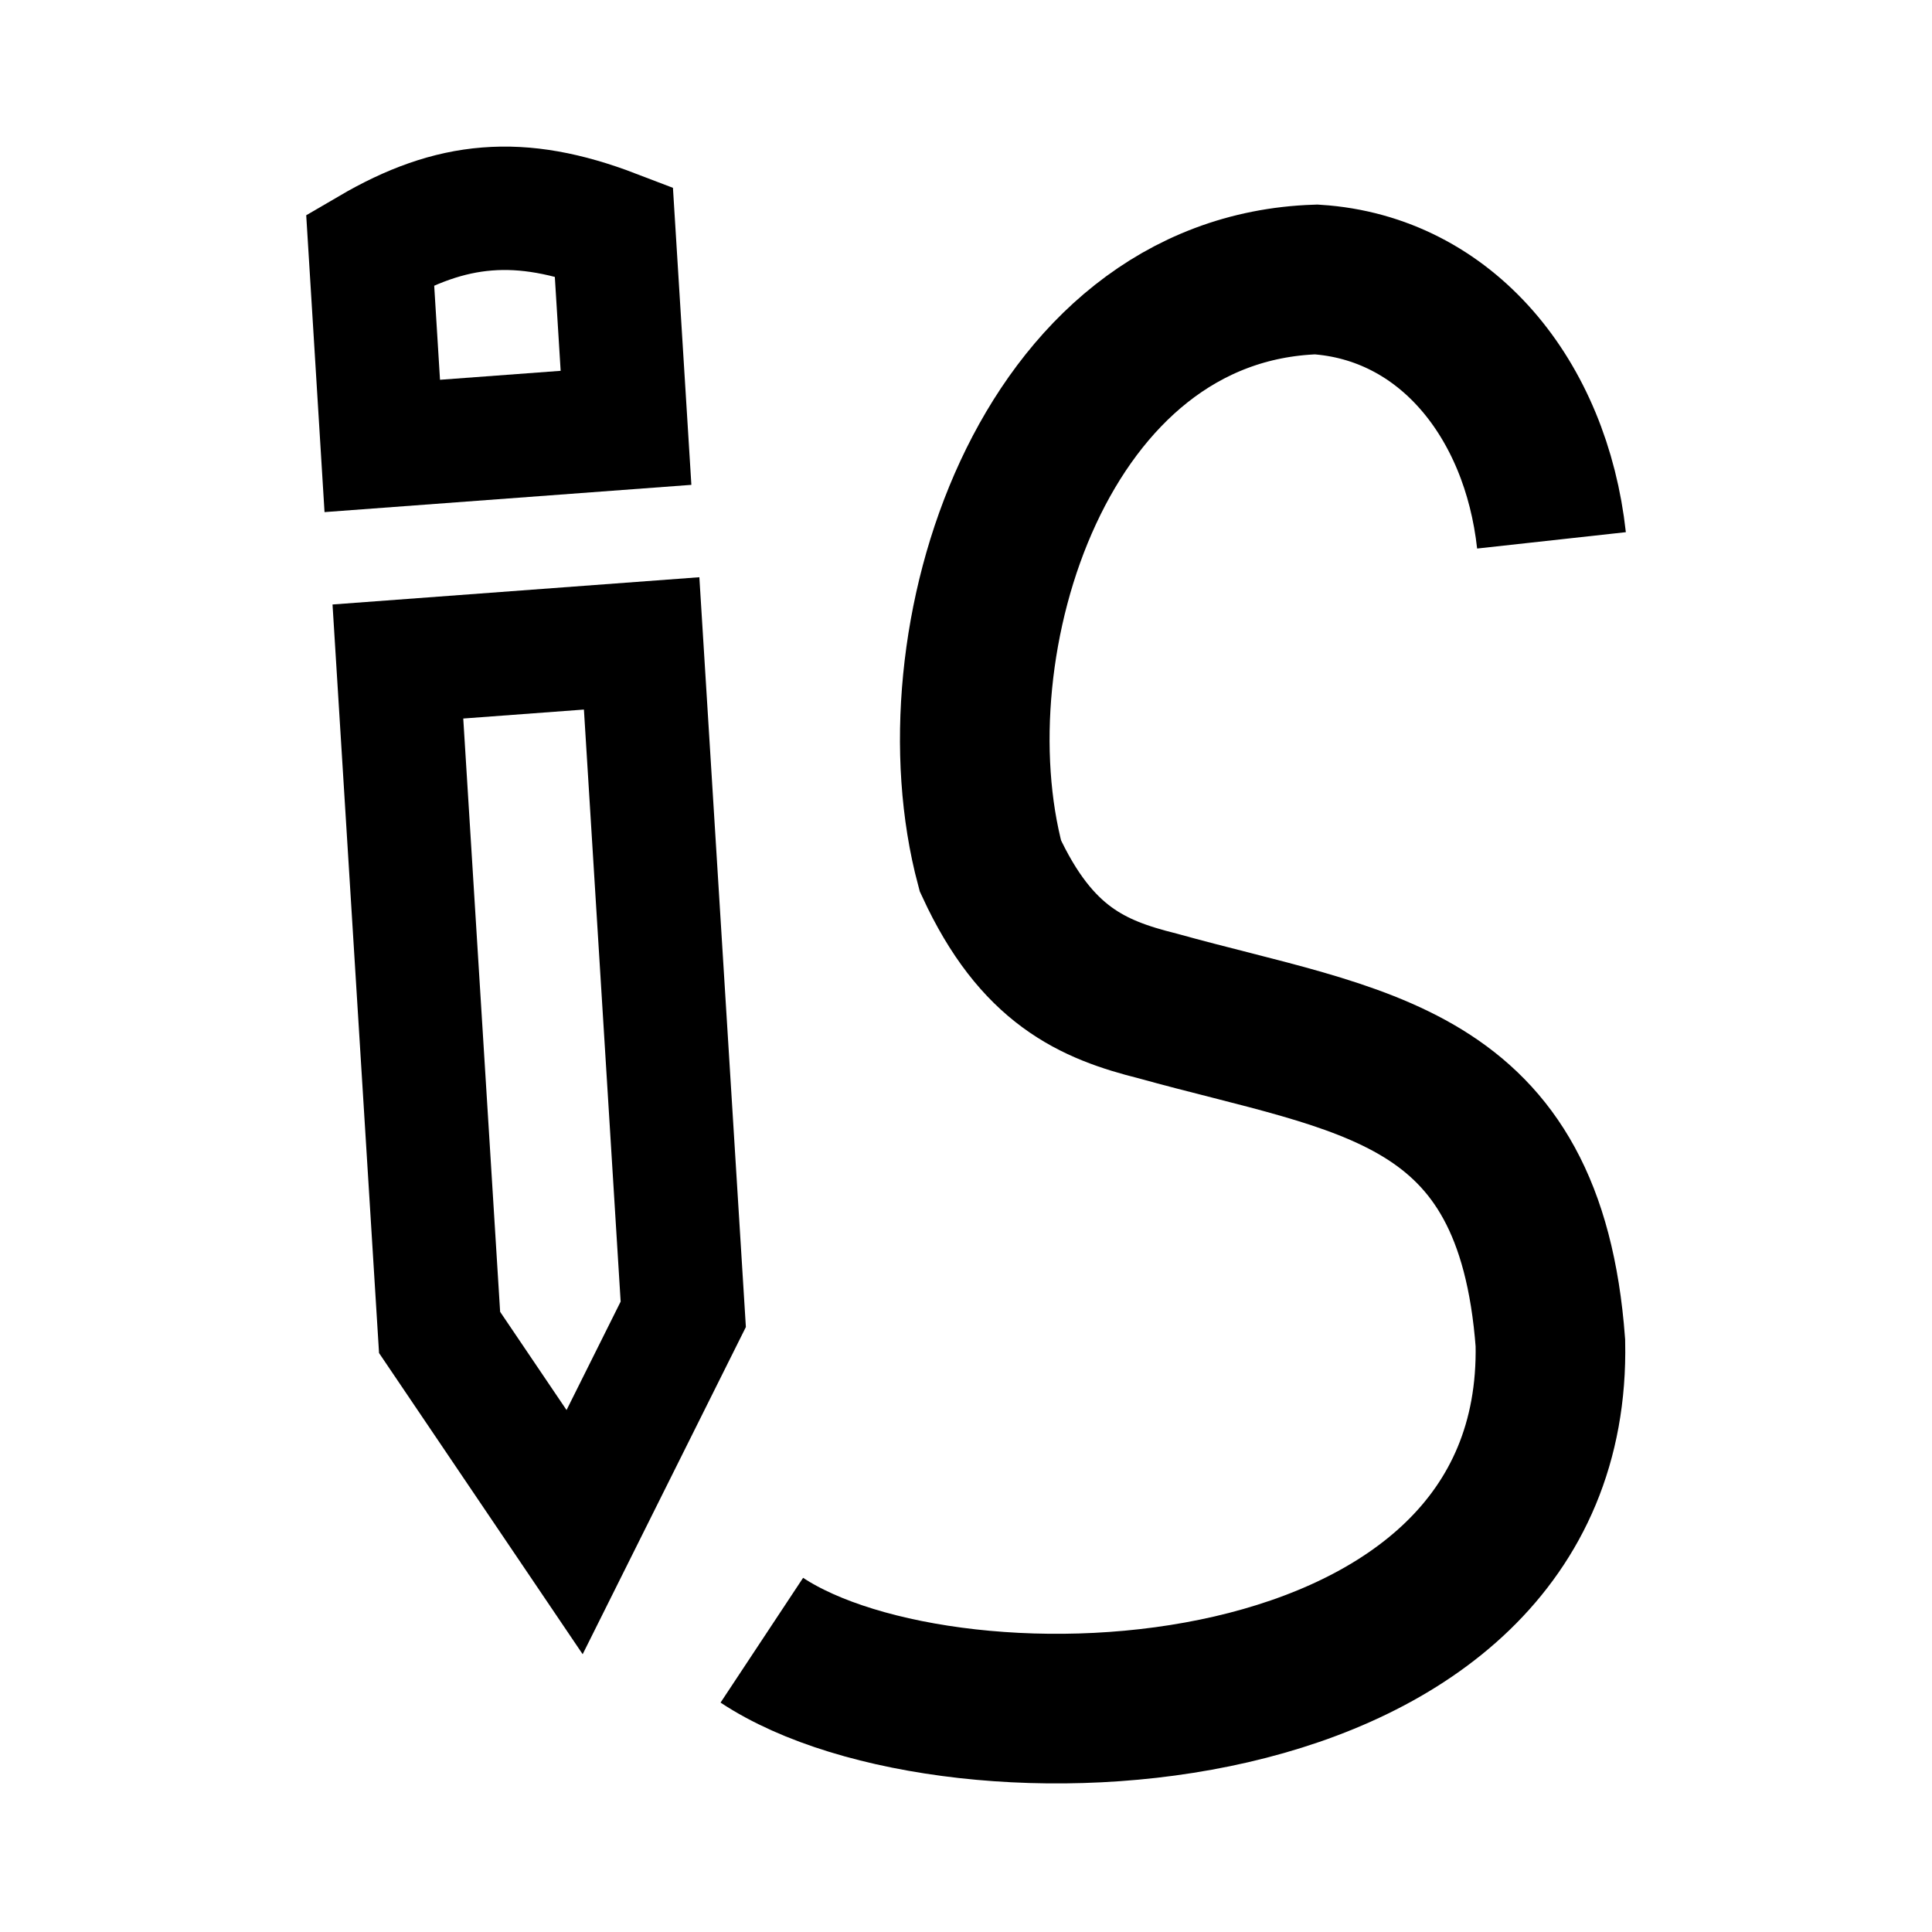 <?xml version="1.0" encoding="UTF-8" standalone="no"?>
<svg
   xmlns:dc="http://purl.org/dc/elements/1.1/"
   xmlns:cc="http://creativecommons.org/ns#"
   xmlns:rdf="http://www.w3.org/1999/02/22-rdf-syntax-ns#"
   xmlns:svg="http://www.w3.org/2000/svg"
   xmlns="http://www.w3.org/2000/svg"
   xmlns:xlink="http://www.w3.org/1999/xlink"
   xmlns:sodipodi="http://sodipodi.sourceforge.net/DTD/sodipodi-0.dtd"
   xmlns:inkscape="http://www.inkscape.org/namespaces/inkscape"
   inkscape:version="1.0 (4035a4fb49, 2020-05-01)"
   sodipodi:docname="iskn.svg"
   id="svg8"
   version="1.1"
   viewBox="0 0 26.458 26.458"
   height="100"
   width="100">
  <defs
     id="defs2">
    <linearGradient
       inkscape:collect="always"
       id="linearGradient937">
      <stop
         style="stop-color:#080827;stop-opacity:1"
         offset="0"
         id="stop933" />
      <stop
         style="stop-color:#553475;stop-opacity:0"
         offset="1"
         id="stop935" />
    </linearGradient>
    <linearGradient
       gradientTransform="matrix(0.887,0,0.036,0.994,1.602,0.409)"
       gradientUnits="userSpaceOnUse"
       y2="7.09"
       x2="21.821"
       y1="22.24"
       x1="9.778"
       id="linearGradient931"
       xlink:href="#linearGradient937"
       inkscape:collect="always" />
  </defs>
  <sodipodi:namedview
     inkscape:window-maximized="1"
     inkscape:window-y="-8"
     inkscape:window-x="-8"
     inkscape:window-height="1027"
     inkscape:window-width="1920"
     units="px"
     showgrid="false"
     inkscape:document-rotation="0"
     inkscape:current-layer="layer1"
     inkscape:document-units="mm"
     inkscape:cy="94.2205"
     inkscape:cx="-20.372419"
     inkscape:zoom="2.7268182"
     inkscape:pageshadow="2"
     inkscape:pageopacity="0.0"
     borderopacity="1.0"
     bordercolor="#666666"
     pagecolor="#ffffff"
     id="base" />
  <g
     id="layer1"
     inkscape:groupmode="layer"
     inkscape:label="Layer 1">
    <path
       sodipodi:nodetypes="sccccscccccc"
       inkscape:transform-center-y="-0.36439322"
       inkscape:transform-center-x="0.65437399"
       d="M 6.671,2.862 C 6.137,2.904 5.625,3.09 5.069,3.415 L 5.235,6.107 8.573,5.859 8.406,3.167 C 7.761,2.92 7.204,2.819 6.671,2.862 Z M 5.449,9.059 6.02,18.247 7.869,20.982 9.357,17.999 8.787,8.811 Z"
       style="fill:none;fill-opacity:1;stroke:#000000;stroke-width:1.69;stroke-miterlimit:4;stroke-dasharray:none;stroke-dashoffset:88.76;stroke-opacity:1;paint-order:fill markers stroke"
       id="rect864" />
    <path
       sodipodi:nodetypes="cccccc"
       id="path906"
       d="m 21.247,7.4 c -0.213,-1.937 -1.442,-3.457 -3.222,-3.573 -3.752,0.124 -5.278,4.977 -4.462,8.031 0.63,1.363 1.397,1.695 2.29,1.918 2.802,0.779 5.099,0.88 5.379,4.615 0.111,5.481 -8.166,5.813 -10.799,4.071"
       style="fill:none;fill-opacity:1;stroke:#000000;stroke-width:2.049;stroke-linecap:butt;stroke-linejoin:miter;stroke-miterlimit:4;stroke-dasharray:none;stroke-opacity:1" />
  </g>
</svg>
